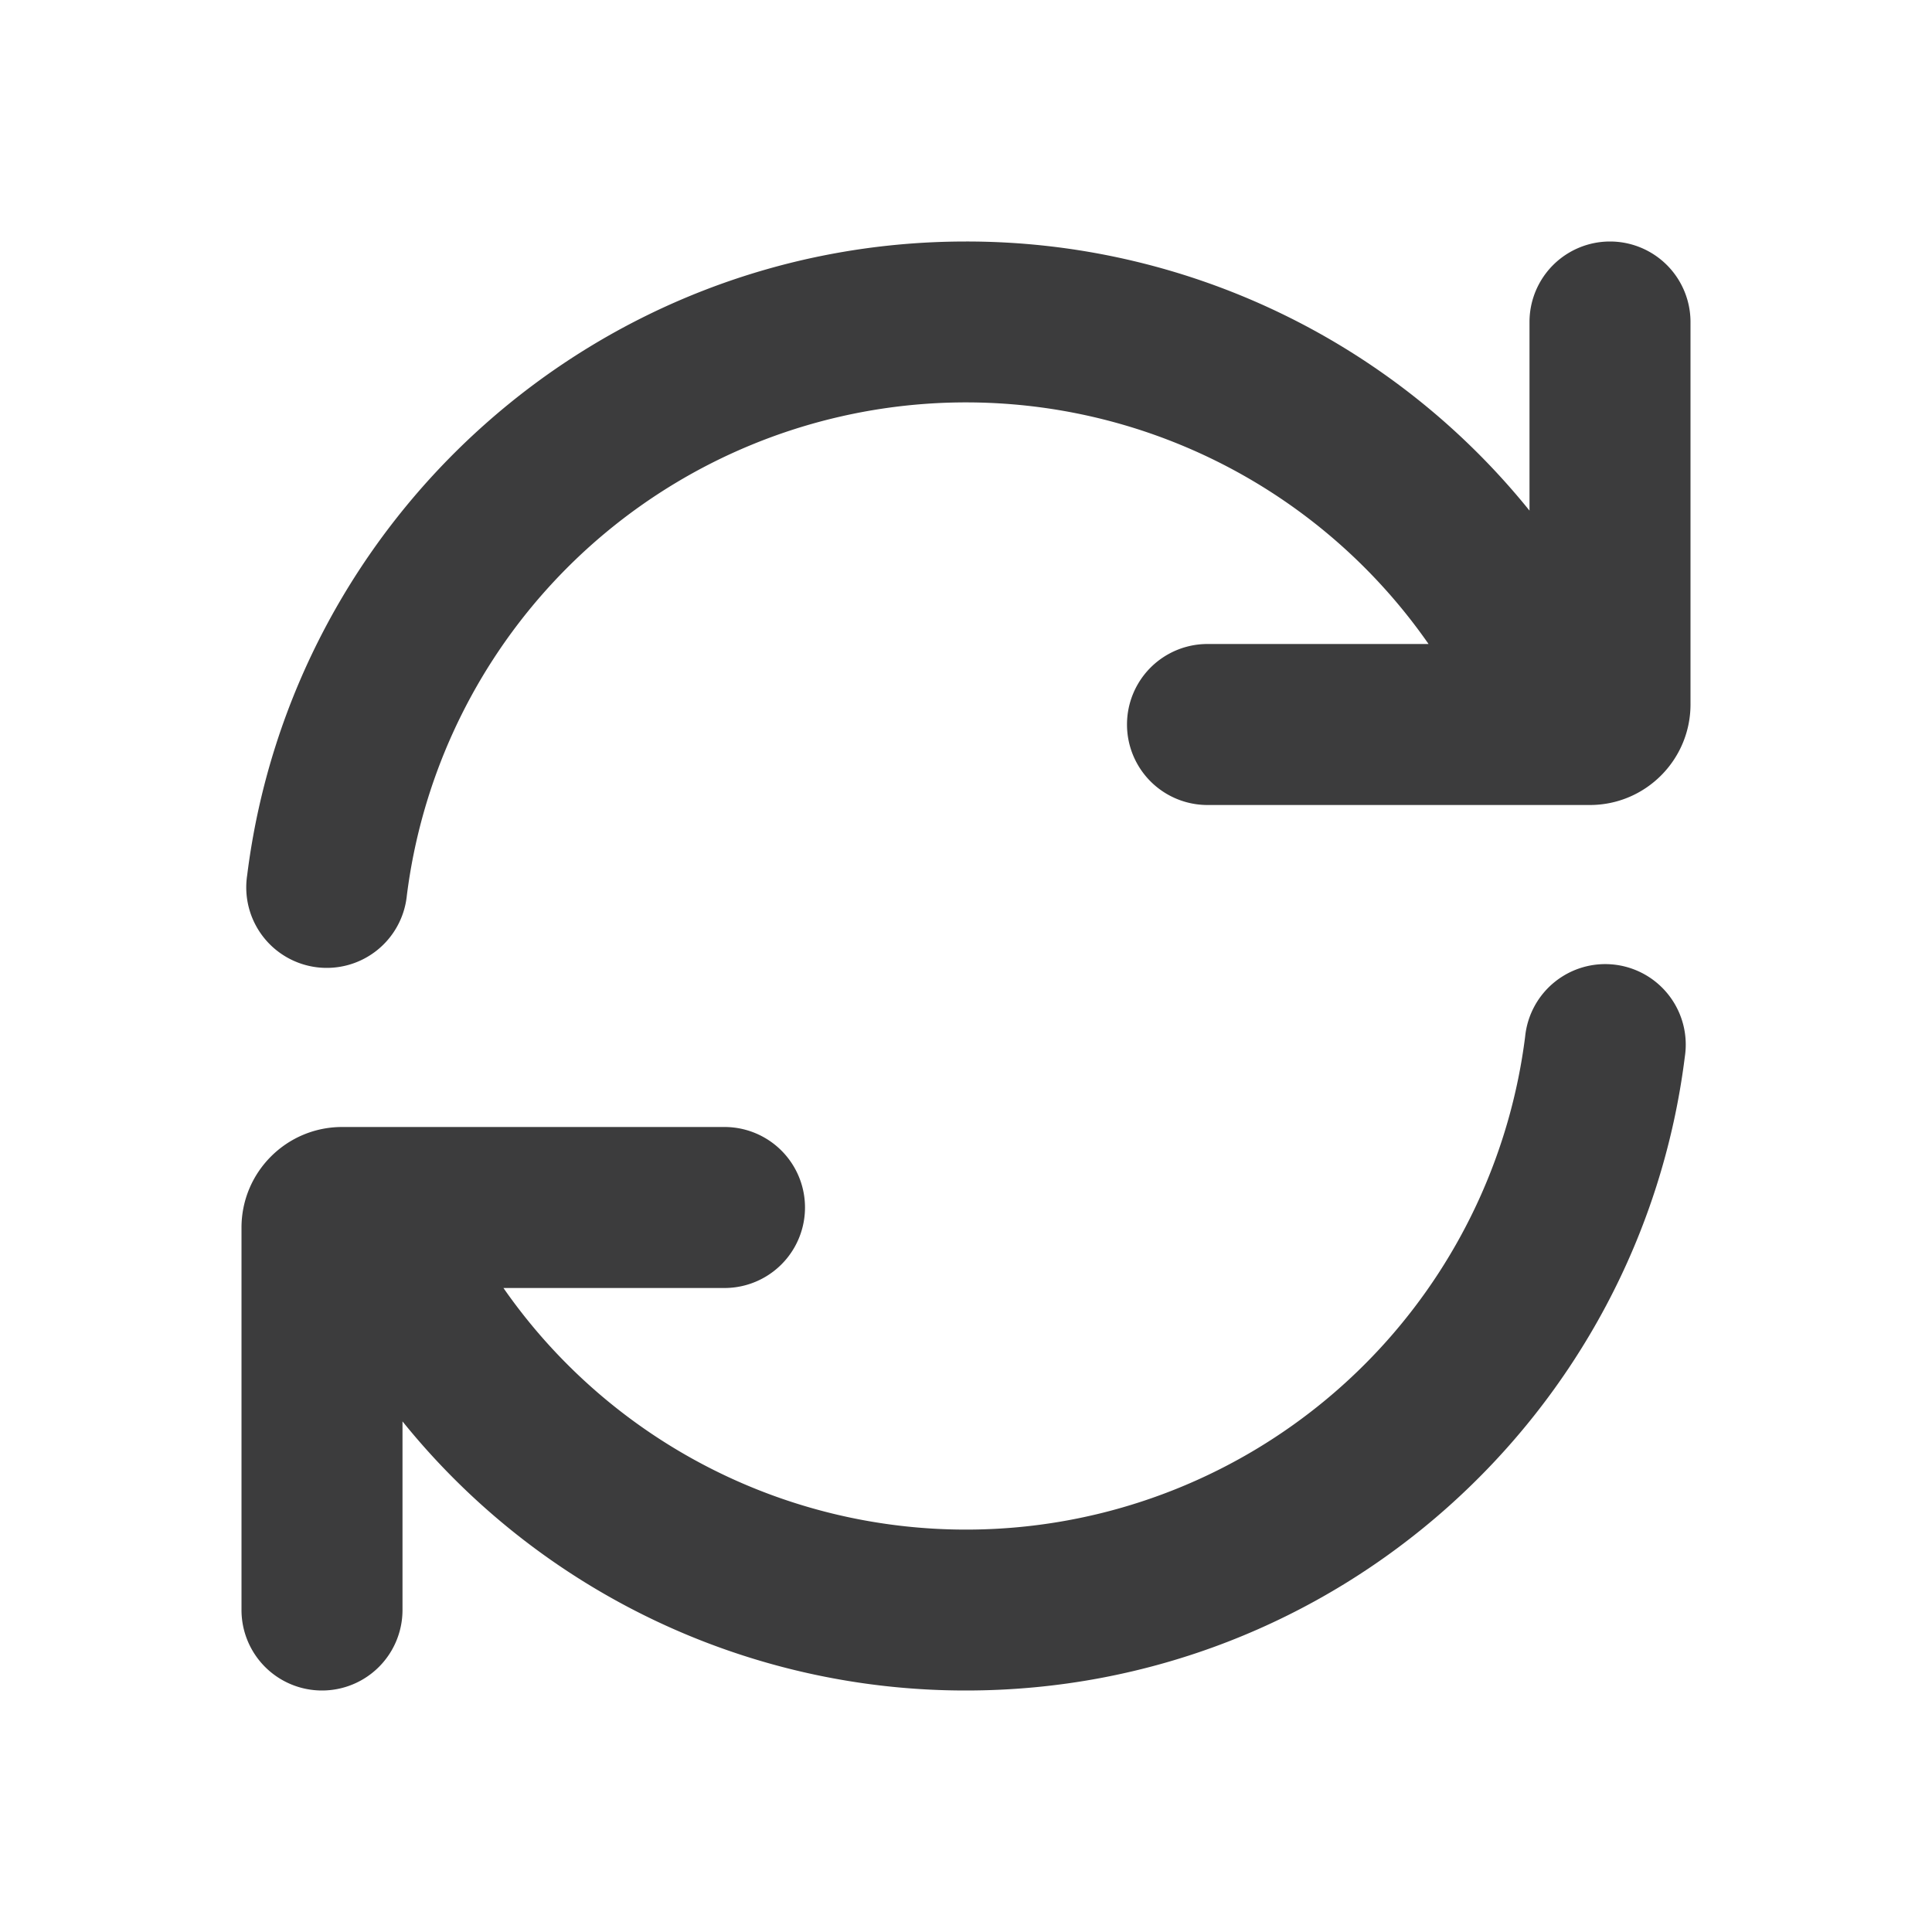 <!-- This Source Code Form is subject to the terms of the Mozilla Public
   - License, v. 2.0. If a copy of the MPL was not distributed with this
   - file, You can obtain one at http://mozilla.org/MPL/2.0/. --><svg width="24" height="24" viewBox="0 0 24 24" fill="none" xmlns="http://www.w3.org/2000/svg"><path d="M17.746 8H15a1 1 0 1 0 0 2h4.75c.69 0 1.25-.56 1.25-1.25V4a1 1 0 1 0-2 0v2.343A8.982 8.982 0 0 0 12 3c-4.59 0-8.377 3.436-8.93 7.876a1 1 0 1 0 1.984.248A7.001 7.001 0 0 1 17.746 8zM20.93 13.124a1 1 0 1 0-1.984-.248A7.001 7.001 0 0 1 6.254 16H9a1 1 0 1 0 0-2H4.25C3.56 14 3 14.56 3 15.25V20a1 1 0 1 0 2 0v-2.343A8.982 8.982 0 0 0 12 21c4.59 0 8.377-3.436 8.93-7.876z" fill="#0C0C0D" fill-opacity=".8"/></svg>